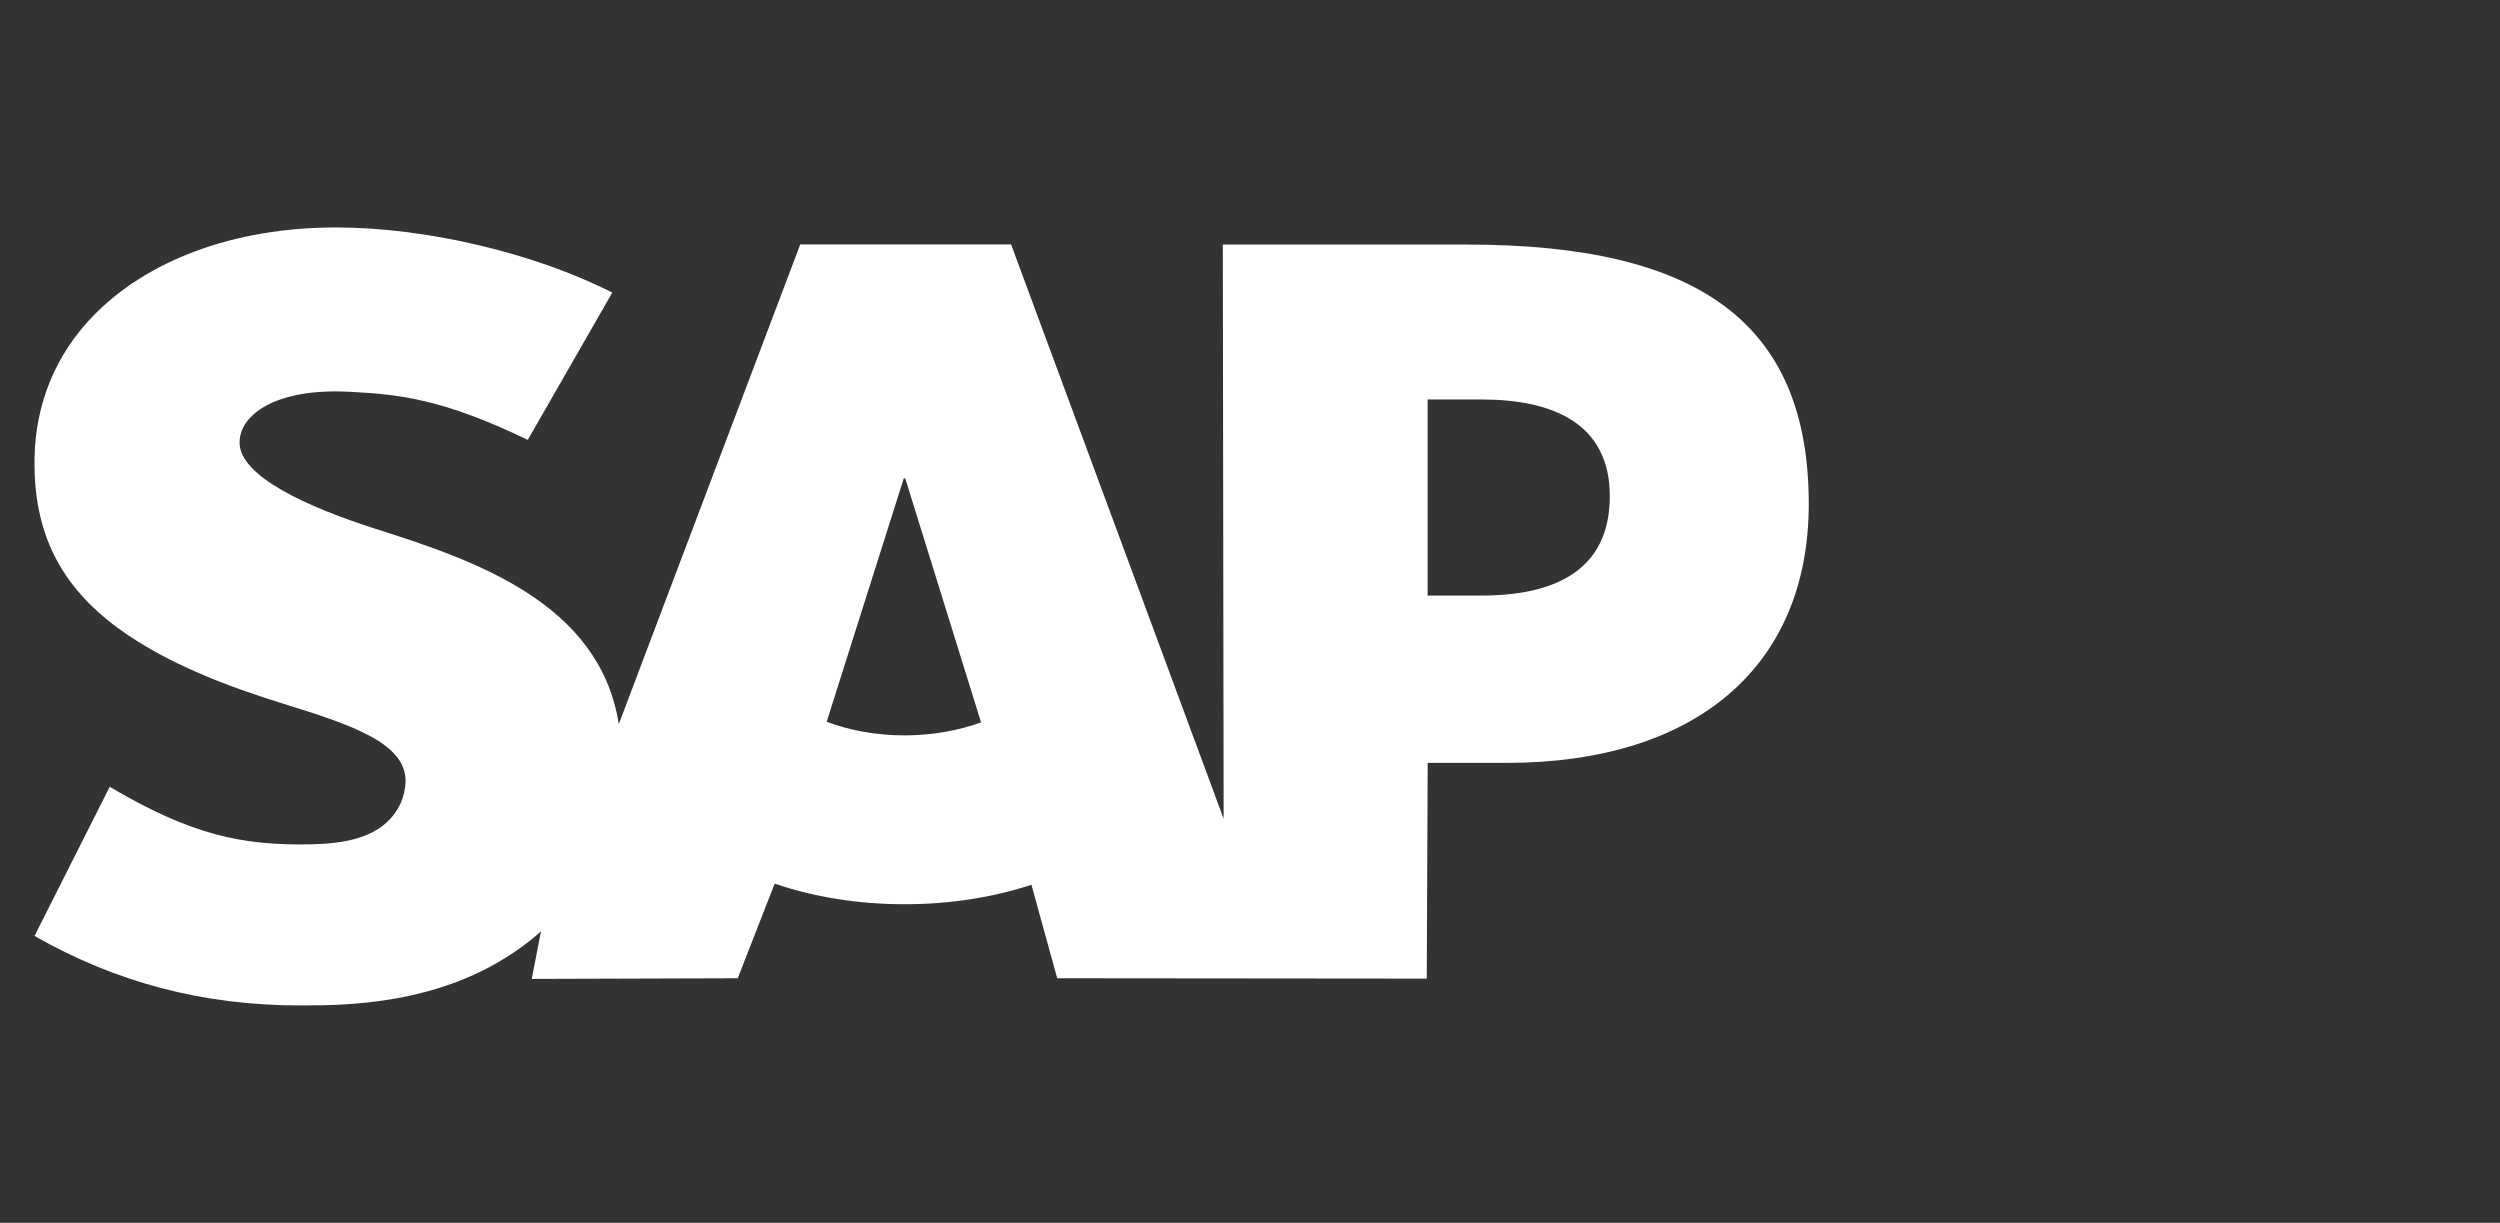 <?xml version="1.0" ?>
<svg height="45" viewBox="0 0 92 45" width="92" xmlns="http://www.w3.org/2000/svg">
  <rect x="0" y="0" width="92" height="45" fill="#333333" stroke="none"/>
  <path d="M0,45h45.974L90.966,0H0v45" fill="none"/>
  <path d="M53.984,9L45,9l0.03,21.13 -7.823,-21.137L29.45,8.993l-6.678,17.653c-0.71,-4.492 -5.354,-6.042 -9.008,-7.203 -2.413,-0.775 -4.974,-1.915 -4.948,-3.175 0.02,-1.034 1.37,-1.993 4.053,-1.85 1.8,0.097 3.39,0.242 6.553,1.77l3.11,-5.42C19.648,9.3 15.66,8.373 12.39,8.37h-0.02c-3.813,0 -6.988,1.235 -8.956,3.27 -1.372,1.42 -2.112,3.226 -2.142,5.223 -0.05,2.748 0.957,4.696 3.073,6.253 1.788,1.31 4.075,2.16 6.09,2.784 2.485,0.77 4.515,1.44 4.49,2.866 -0.02,0.52 -0.216,1.006 -0.59,1.398 -0.62,0.64 -1.57,0.88 -2.885,0.906 -2.537,0.054 -4.417,-0.345 -7.413,-2.116L1.27,34.444C4.263,36.146 7.44,37 11.05,37l0.812,-0.006c3.142,-0.057 5.692,-0.81 7.718,-2.44 0.116,-0.093 0.22,-0.187 0.328,-0.282l-0.34,1.752 7.58,-0.024 1.36,-3.482c1.43,0.488 3.056,0.758 4.782,0.758 1.682,0 3.264,-0.256 4.667,-0.716l0.948,3.44 13.6,0.013 0.033,-7.938h2.894c6.995,0 11.13,-3.56 11.13,-9.53C66.56,11.896 62.54,9 53.984,9zM33.29,27.062c-1.045,0 -2.025,-0.182 -2.868,-0.502l2.836,-8.955h0.055l2.79,8.98c-0.84,0.3 -1.797,0.477 -2.814,0.477zM54.51,21.917h-1.974L52.536,14.7h1.975c2.63,0 4.73,0.876 4.73,3.562 -0.002,2.78 -2.1,3.655 -4.73,3.655" fill="#fff"/>
</svg>
